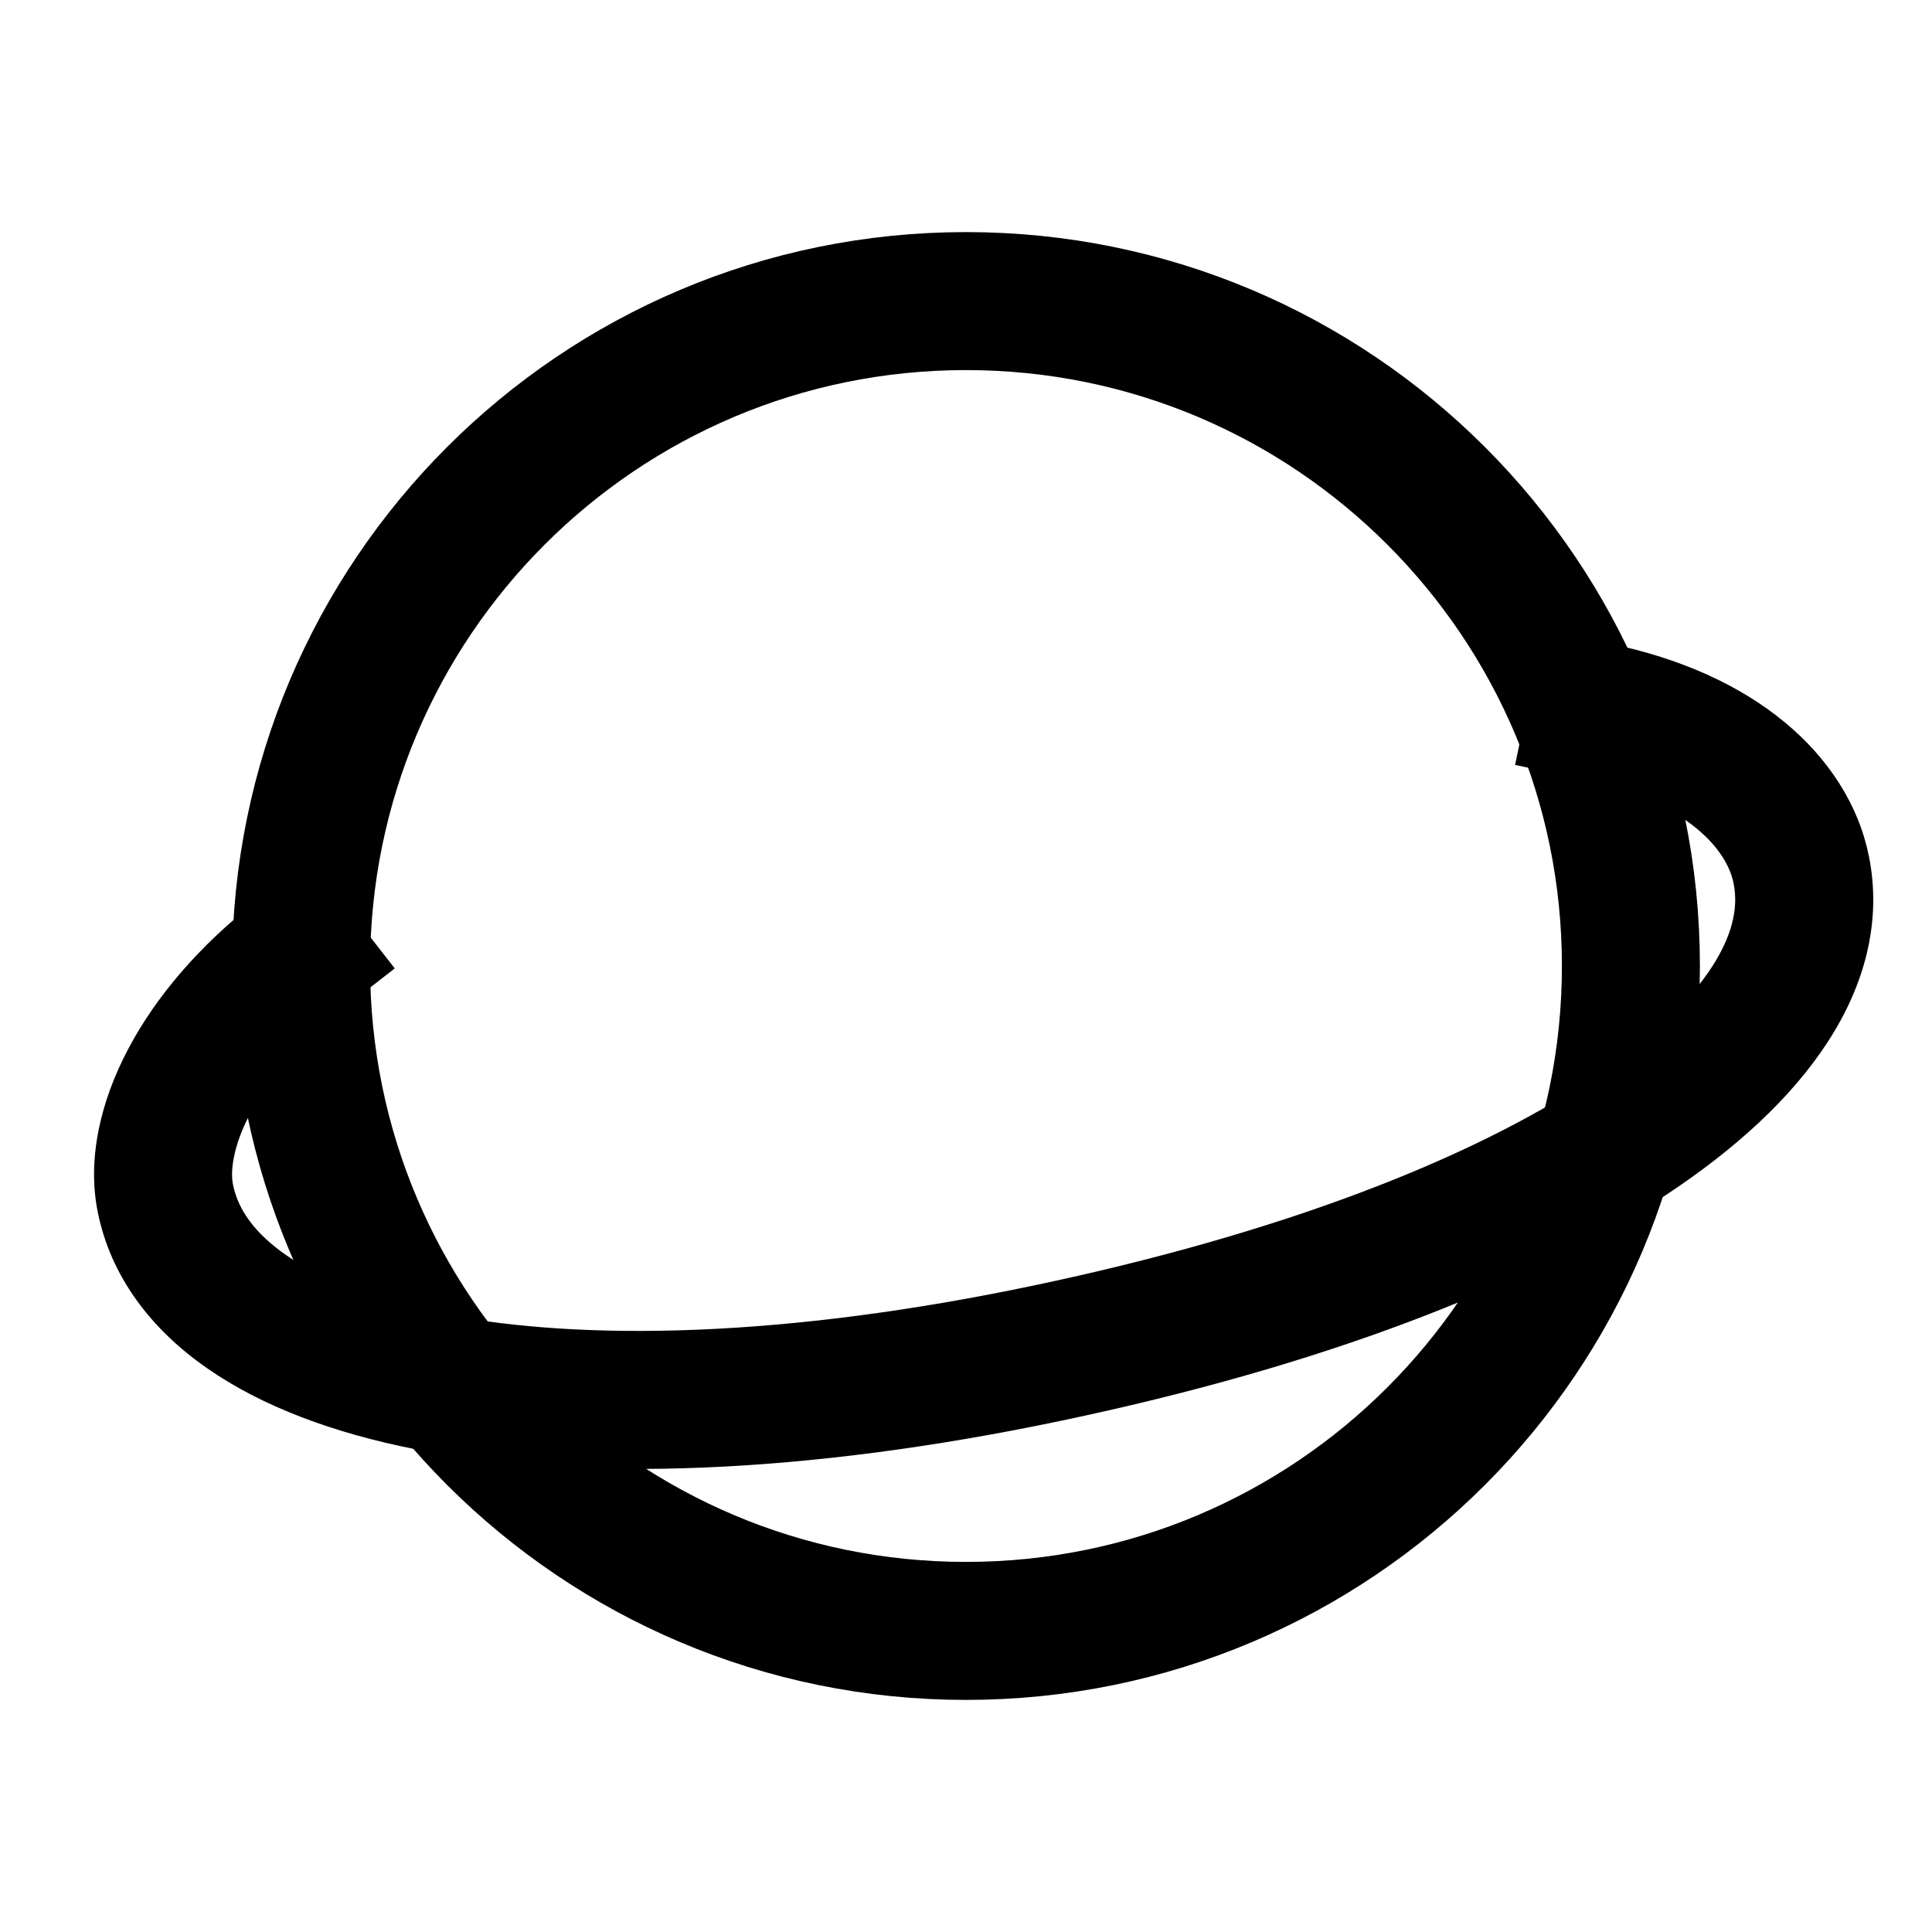 <svg xmlns="http://www.w3.org/2000/svg" xmlns:xlink="http://www.w3.org/1999/xlink" width="308" height="308" viewBox="0 0 308 308" fill="none"><defs><rect id="path_0" x="0" y="0" width="308" height="308" /></defs><g opacity="1" transform="translate(0 0)  rotate(0 154 154)"><rect fill="#FFFFFF" opacity="1" transform="translate(0 0)  rotate(0 154 154)" x="0" y="0" width="308" height="308" /><mask id="bg-mask-0" fill="white"><use xlink:href="#path_0"></use></mask><g mask="url(#bg-mask-0)" ><path  id="圆形 1" style="stroke:#000000; stroke-width:22; stroke-opacity:1; stroke-dasharray:0 0" transform="translate(48 48)  rotate(0 106 106)" d="M106,0C47.46,0 0,47.46 0,106C0,164.54 47.46,212 106,212C164.54,212 212,164.54 212,106C212,47.46 164.54,0 106,0Z " /><path id="圆形 1"  style="fill:#000000" transform="translate(25.556 131.013)  rotate(-11.356 133 42.78)" opacity="1" d="M33.229 -14.758L23.391 -9.839Q15.817 -6.052 9.537 -1.164Q3.381 3.627 -1.121 9.15Q-5.734 14.809 -8.248 20.787Q-11 27.331 -11 33.67Q-11 41.402 -7.684 48.703Q-4.591 55.515 1.251 61.589Q6.711 67.266 14.448 72.161Q21.919 76.887 31.362 80.789Q40.727 84.658 51.817 87.629Q63.006 90.625 75.691 92.636Q88.627 94.688 102.84 95.67Q117.434 96.678 133.096 96.54Q164.234 96.268 190.353 92.018Q203.038 89.953 214.162 86.997Q225.253 84.049 234.569 80.273Q244.017 76.444 251.461 71.835Q259.217 67.033 264.679 61.457Q270.557 55.456 273.666 48.685Q277 41.422 277 33.67Q277 27.44 274.648 21.331Q272.344 15.348 267.961 9.975Q263.602 4.633 257.433 0.21Q251.18 -4.274 243.316 -7.628L243.316 -7.63L233.199 -11.947L224.564 8.288L234.682 12.605L242.307 -5.264L234.685 12.608Q240.325 15.014 244.614 18.089Q248.405 20.807 250.914 23.883Q253.076 26.532 254.117 29.236Q255 31.529 255 33.67Q255 39.899 248.962 46.063Q245.368 49.732 239.88 53.13Q234.023 56.757 226.306 59.884Q218.269 63.142 208.511 65.735Q198.435 68.413 186.819 70.303Q174.844 72.252 161.527 73.314Q147.788 74.41 132.904 74.54Q118.096 74.671 104.357 73.722Q91.113 72.807 79.137 70.908Q67.587 69.076 57.509 66.377Q47.803 63.778 39.763 60.456Q32.076 57.28 26.21 53.569Q20.723 50.097 17.108 46.339Q11 39.988 11 33.67Q11 31.769 12.032 29.315Q13.319 26.255 15.931 23.05Q18.859 19.458 23.049 16.197Q27.607 12.65 33.229 9.839L43.068 4.919L33.229 -14.758Z " /><path  id="圆形 1" style="stroke:#000000; stroke-width:22; stroke-opacity:1; stroke-dasharray:0 0" transform="translate(25.556 131.013)  rotate(-11.356 133 42.78)" d="" /></g></g></svg>